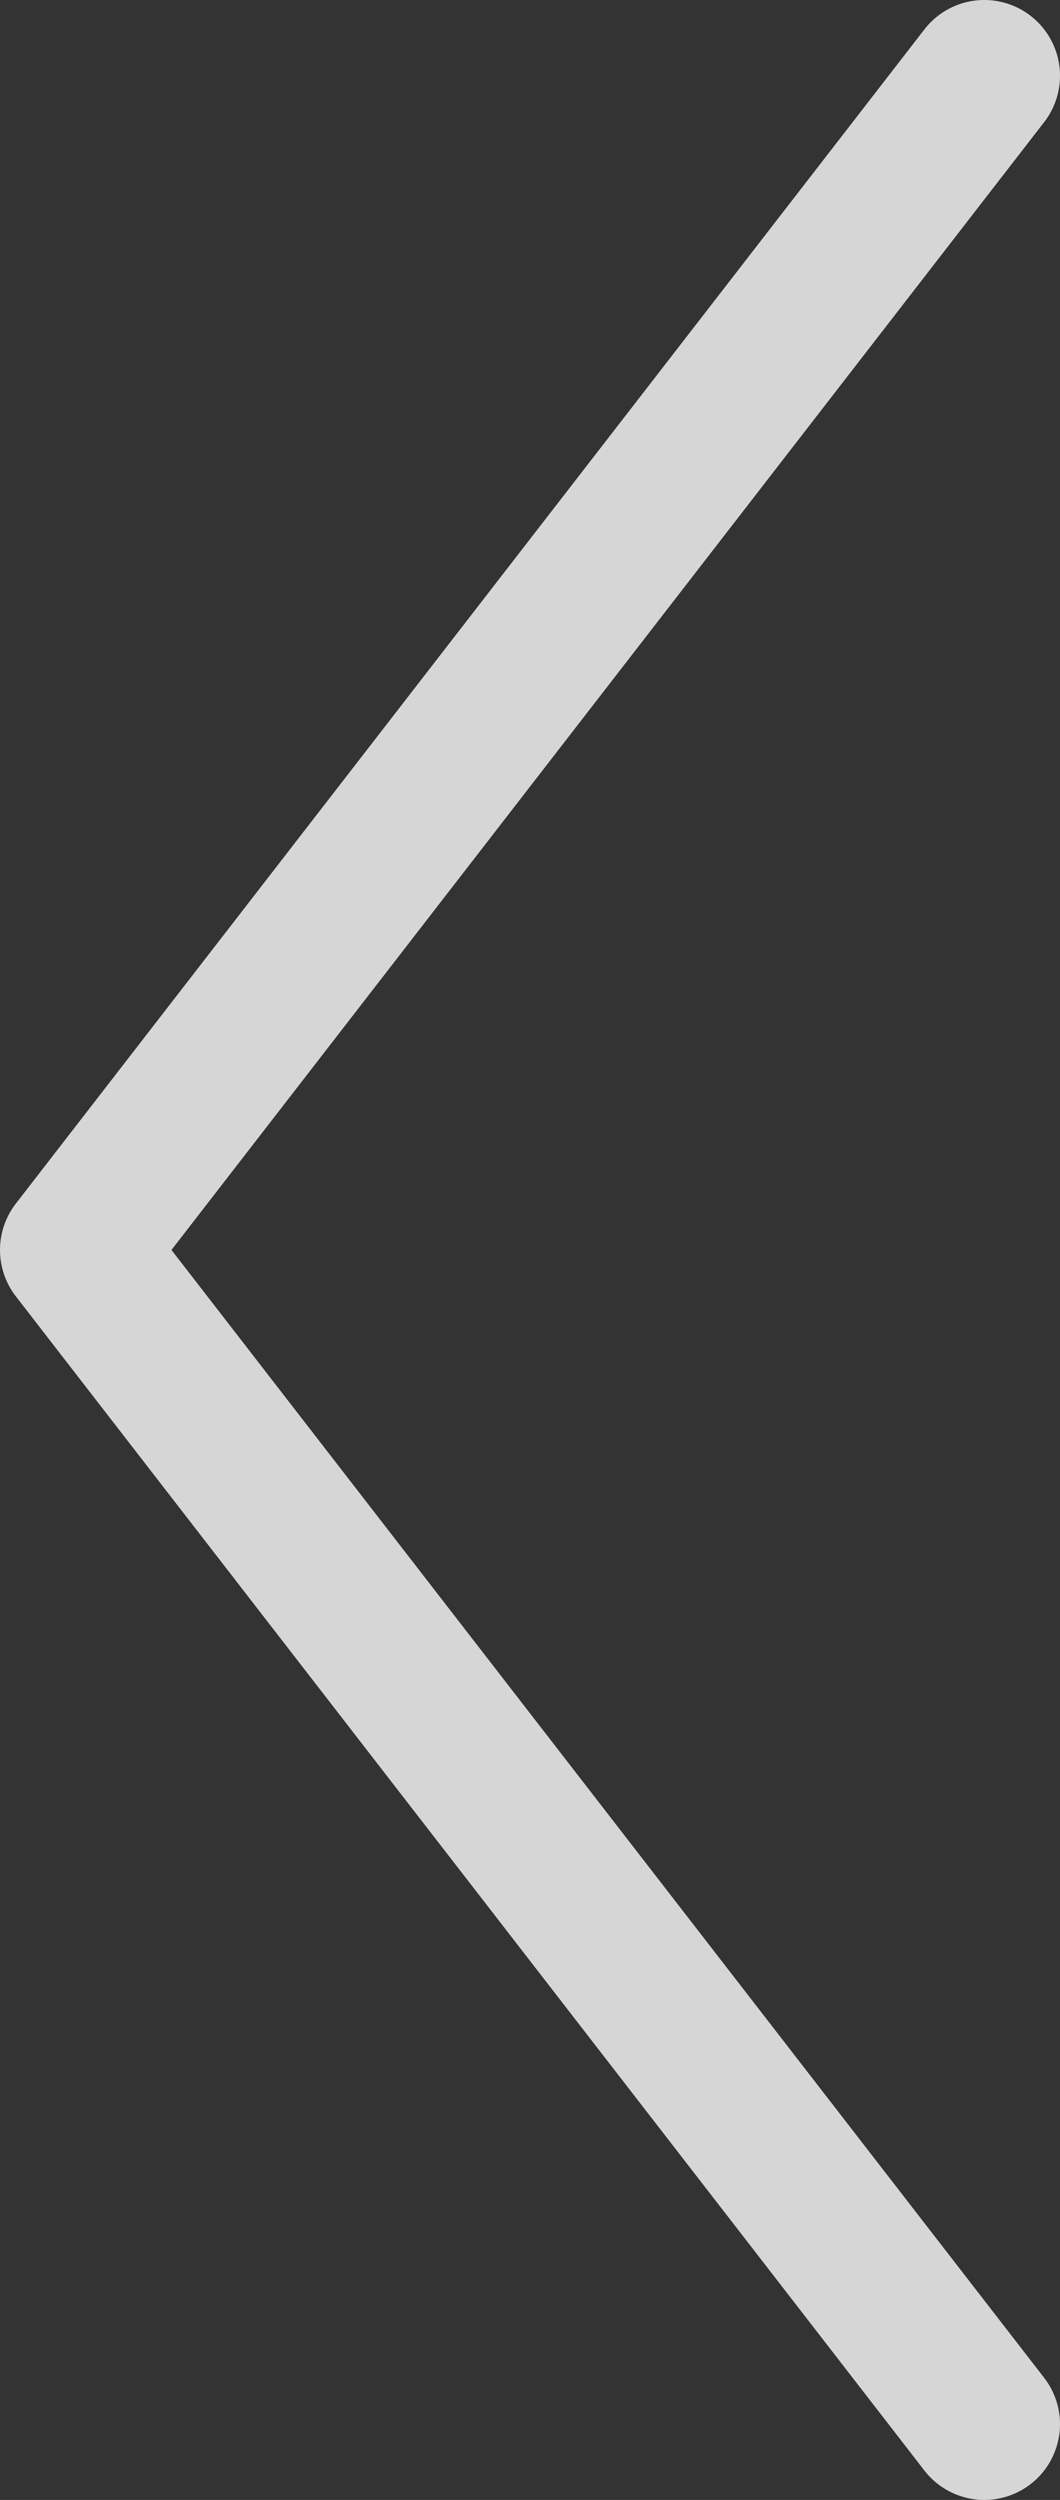 <svg width="14" height="33" viewBox="0 0 14 33" fill="none" xmlns="http://www.w3.org/2000/svg">
<rect x="0" y="0" width="14" height="33" fill="#333333" stroke="none"/>
<path d="M13 1L1 16.5L13 32" stroke="white" stroke-opacity="0.8" stroke-width="2" stroke-linecap="round" stroke-linejoin="round"/>
</svg>
